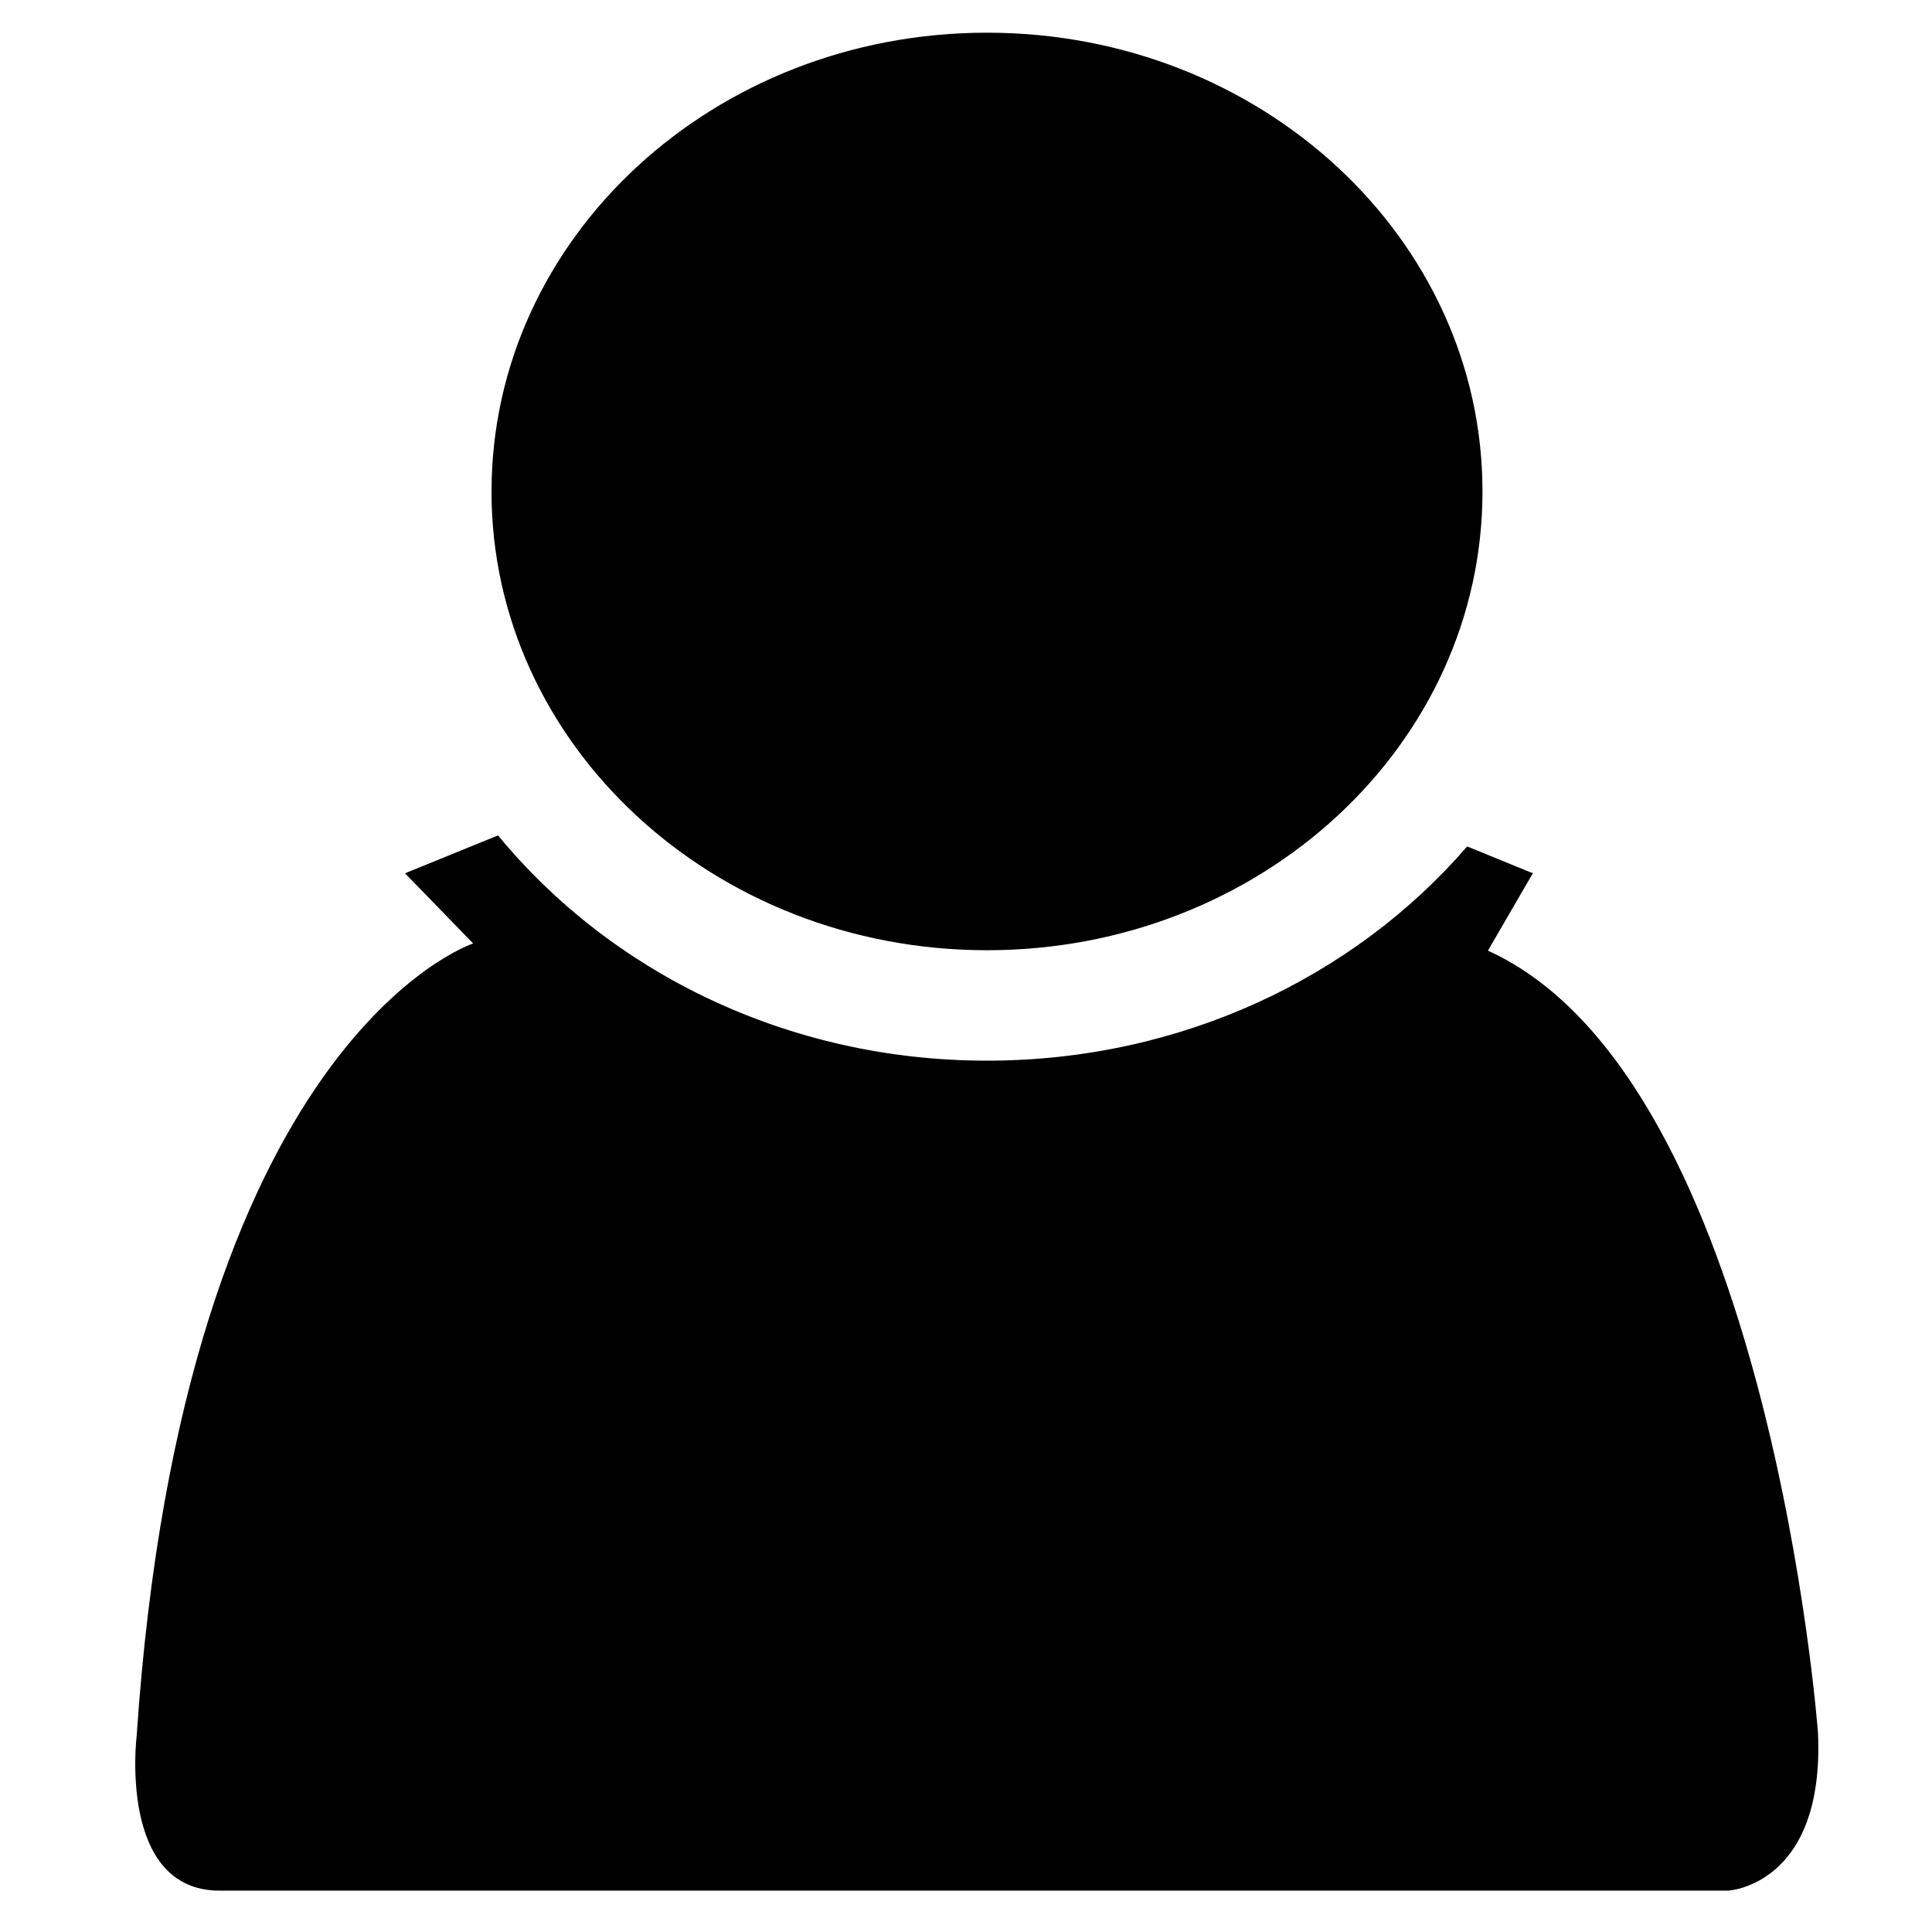 <svg xmlns="http://www.w3.org/2000/svg" width="100" height="100"><path d="M25.442 25.438c0-13.118 11.486-23.746 25.647-23.746 14.17 0 25.644 10.628 25.644 23.746 0 13.117-11.475 23.746-25.645 23.746-14.16 0-25.648-10.63-25.648-23.746m-4.47 19.77l3.52 3.625S9.51 53.73 7.072 89.866c0 0-.973 7.978 4.28 7.993H89.45s5.007-.26 4.648-8.18c0 0-2.52-33.858-17.083-40.474l2.333-4.02-.093-.018-3.315-1.357C70.12 50.558 61.158 54.9 51.09 54.9c-10.338 0-19.5-4.59-25.312-11.66l-4.738 1.93c-.025.017-.045.02-.07.037z" fill-rule="evenodd"/></svg>